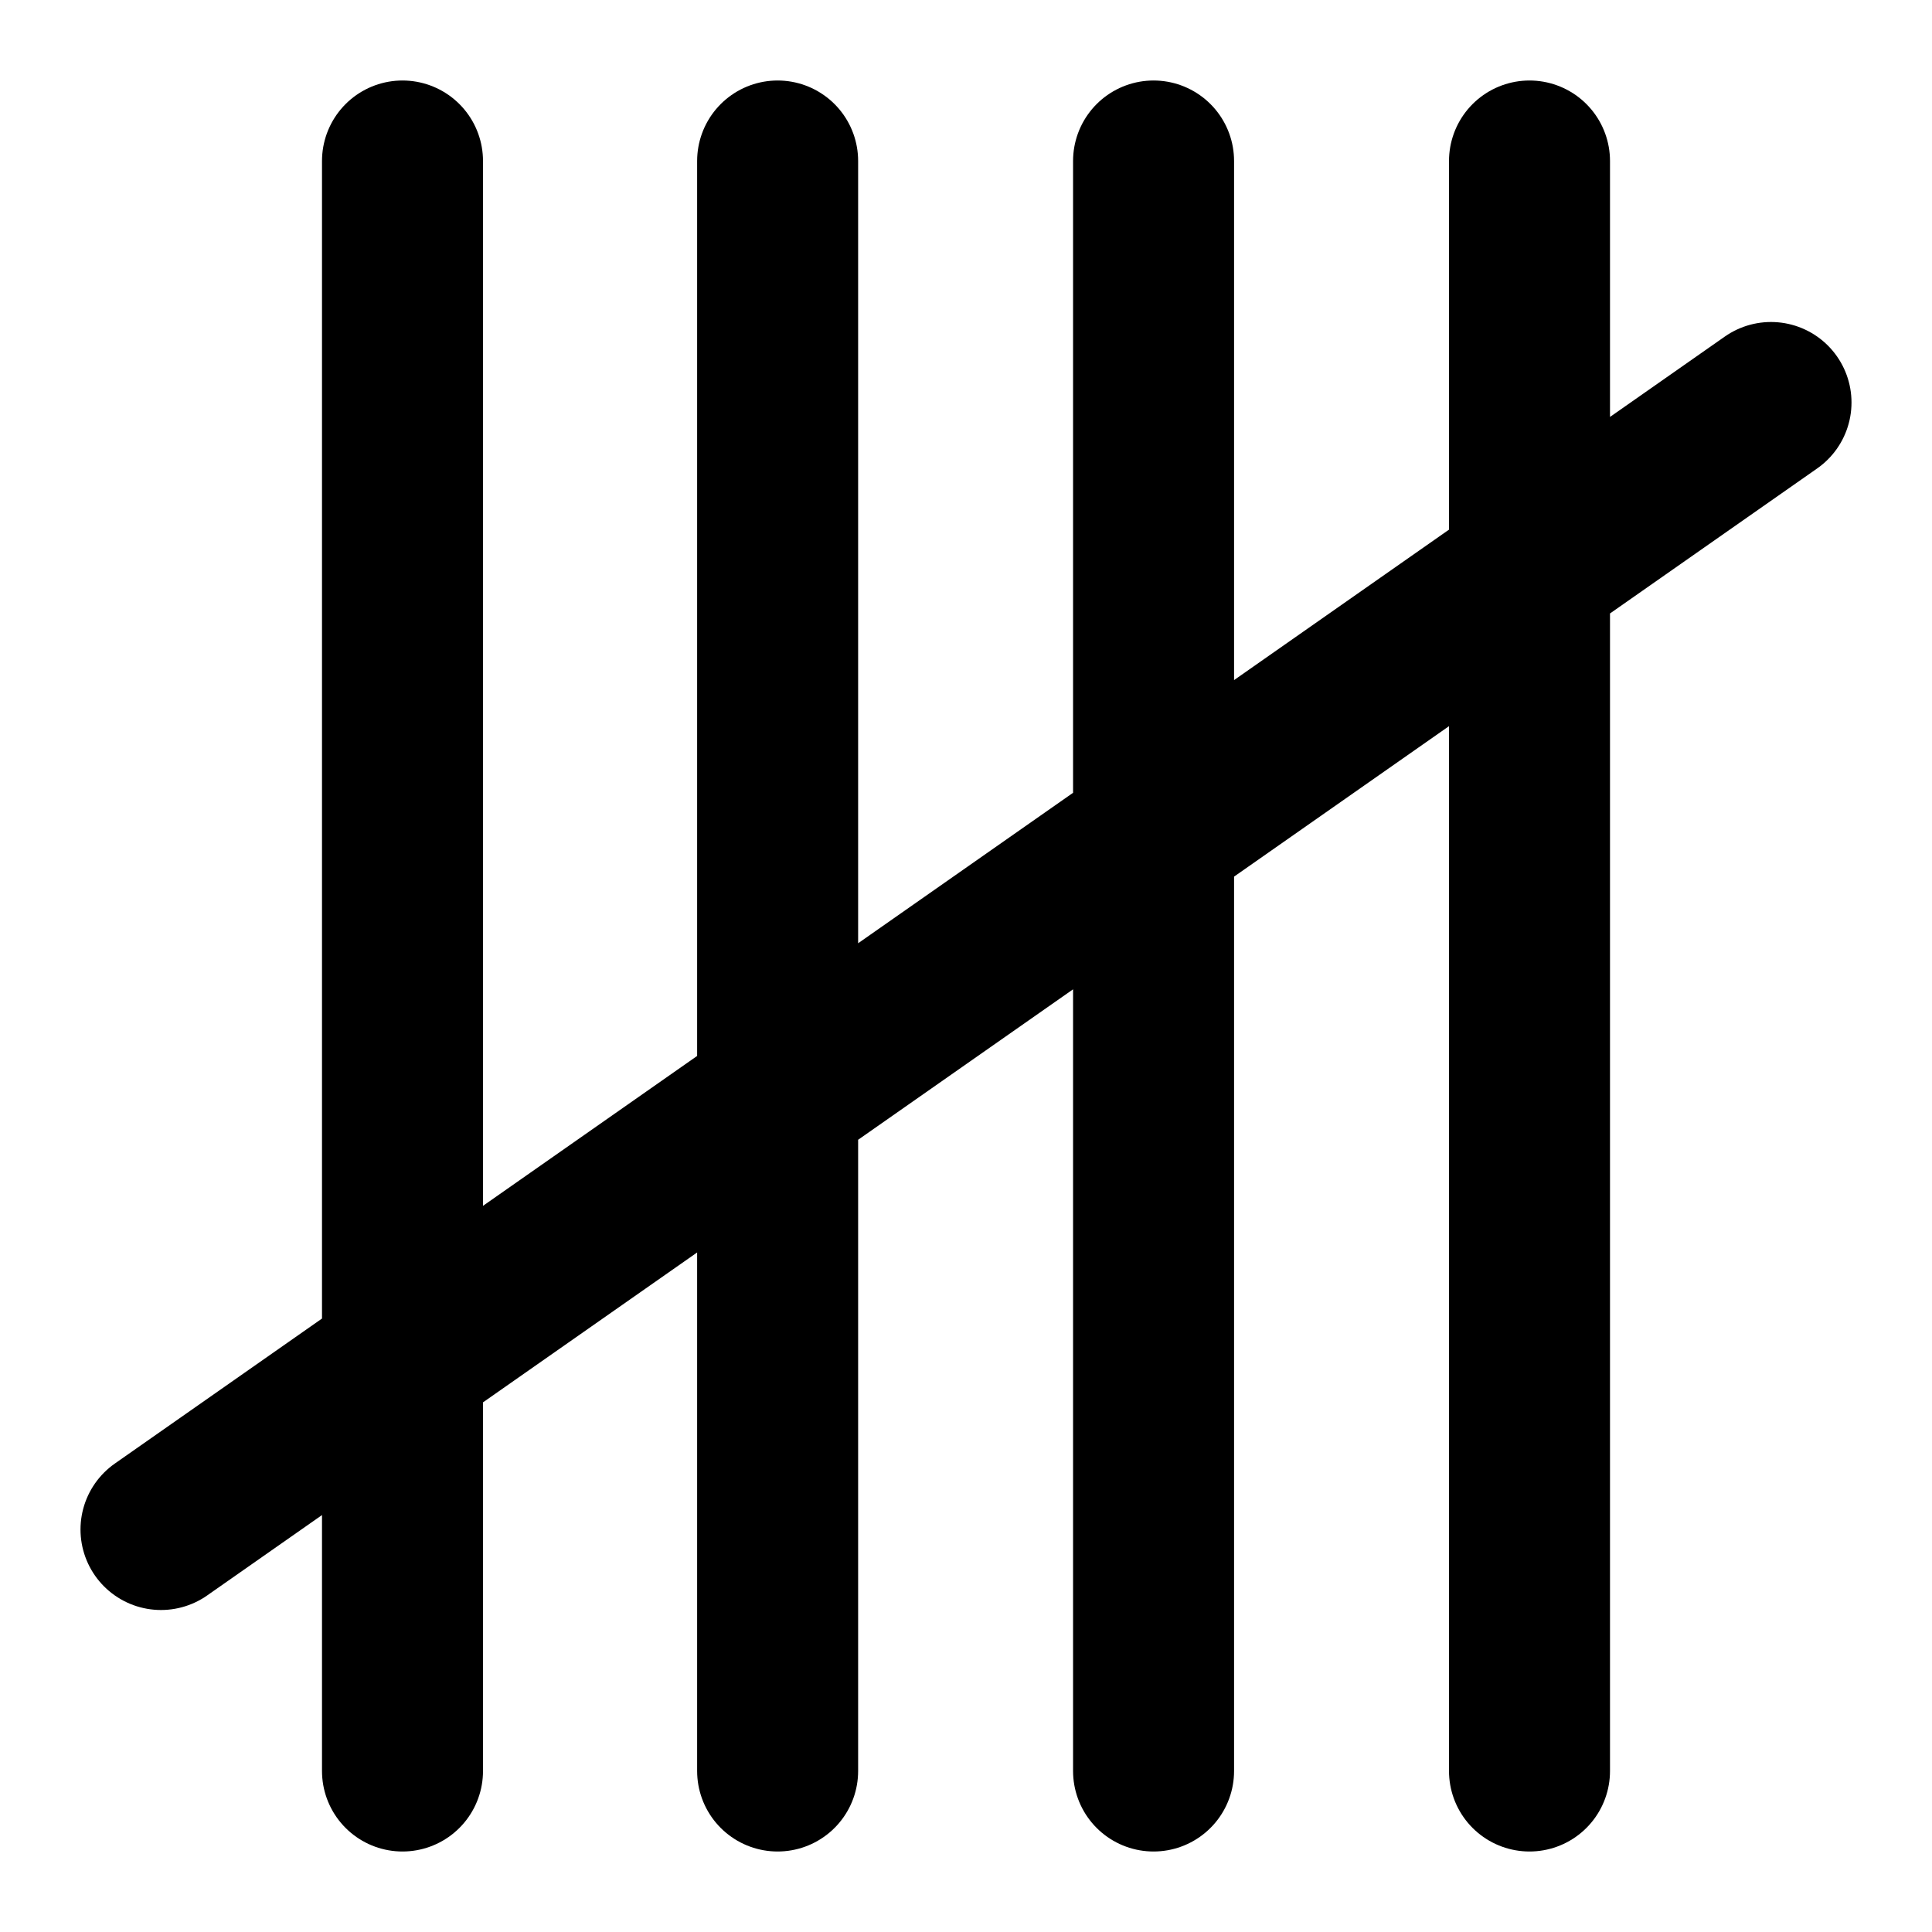 <svg xmlns="http://www.w3.org/2000/svg" class="icon icon-tabler icon-tabler-car" width="24" height="24" viewBox="0 0 24 24" stroke-width="2" stroke="currentColor" fill="none" stroke-linecap="round" stroke-linejoin="round">
  
<path stroke="none" d="M0 0h24v24H0z"/>
  <path d="M5 2 v20 M9.66 2 v20 M14.33 2 v20 M19 2 v20 M2 19 L22 5"/>


</svg>


